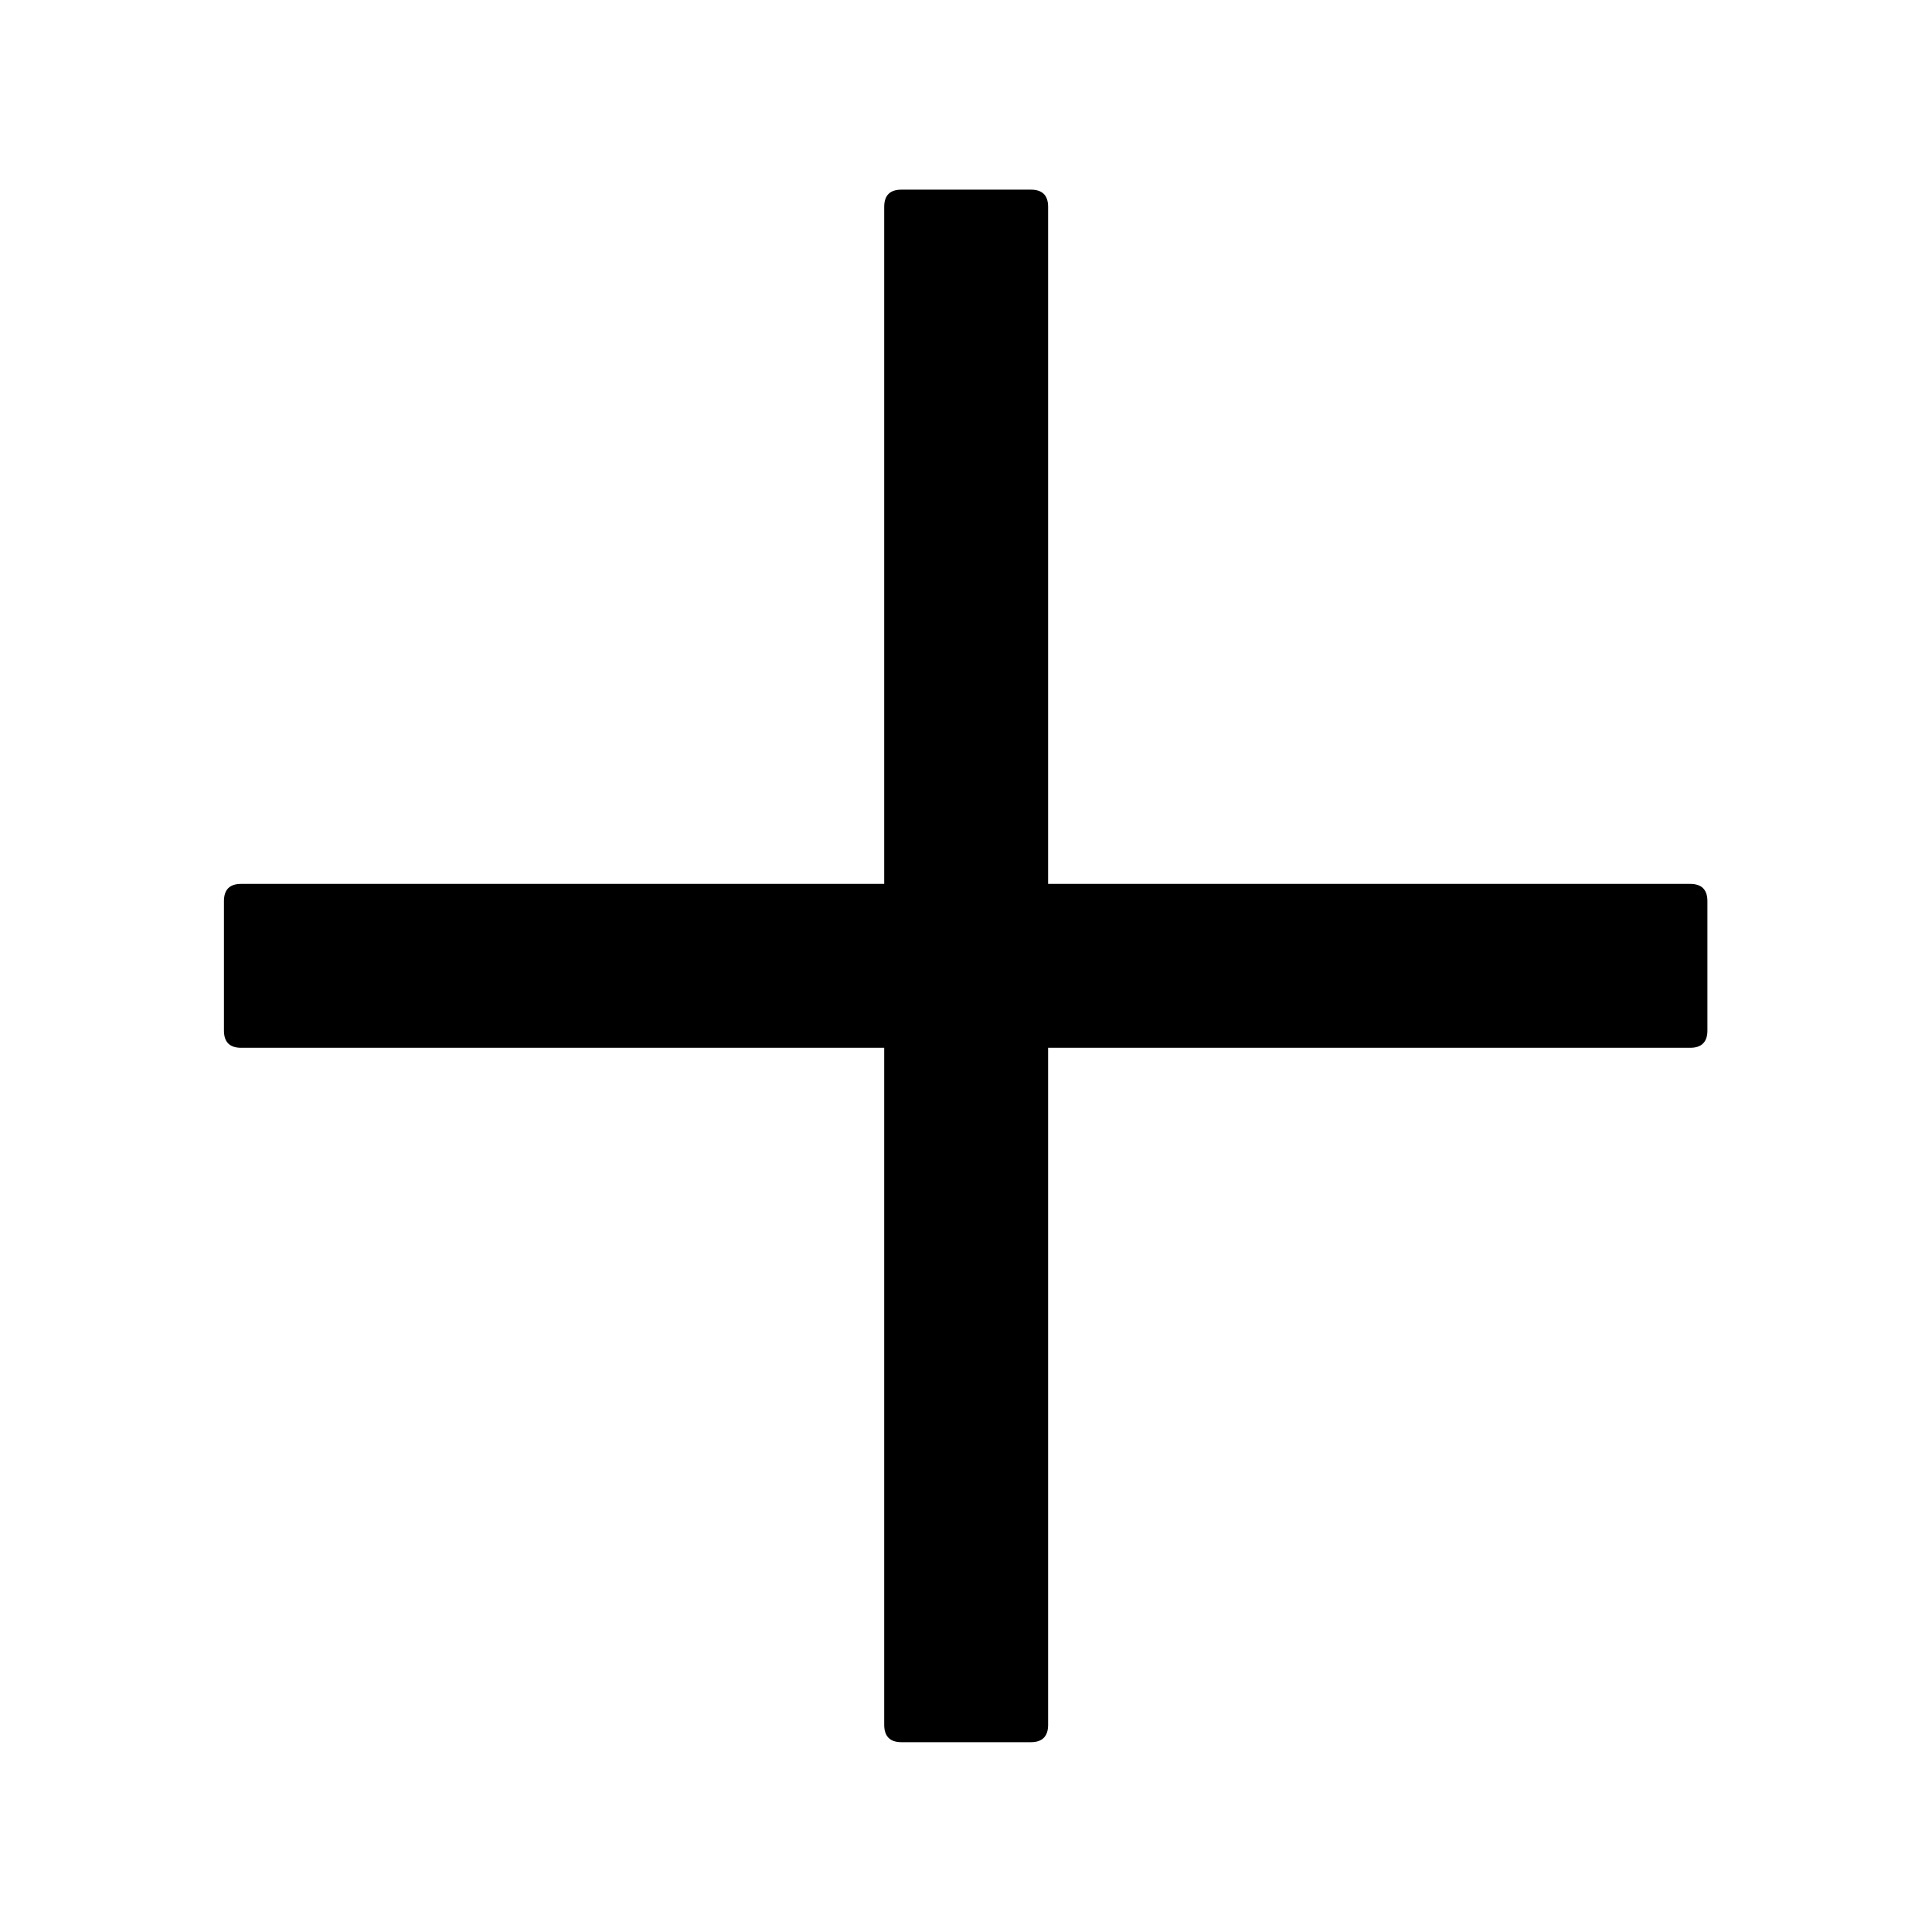 <svg width="12" height="12" viewBox="0 0 12 12" fill="none" xmlns="http://www.w3.org/2000/svg">
<path d="M5.599 1.178H6.403C6.474 1.178 6.51 1.213 6.51 1.285V10.713C6.51 10.785 6.474 10.821 6.403 10.821H5.599C5.528 10.821 5.492 10.785 5.492 10.713V1.285C5.492 1.213 5.528 1.178 5.599 1.178Z" fill="black"/>
<path d="M1.498 5.49H10.498C10.569 5.49 10.605 5.526 10.605 5.597V6.401C10.605 6.472 10.569 6.508 10.498 6.508H1.498C1.426 6.508 1.391 6.472 1.391 6.401V5.597C1.391 5.526 1.426 5.49 1.498 5.49Z" fill="black"/>
</svg>
